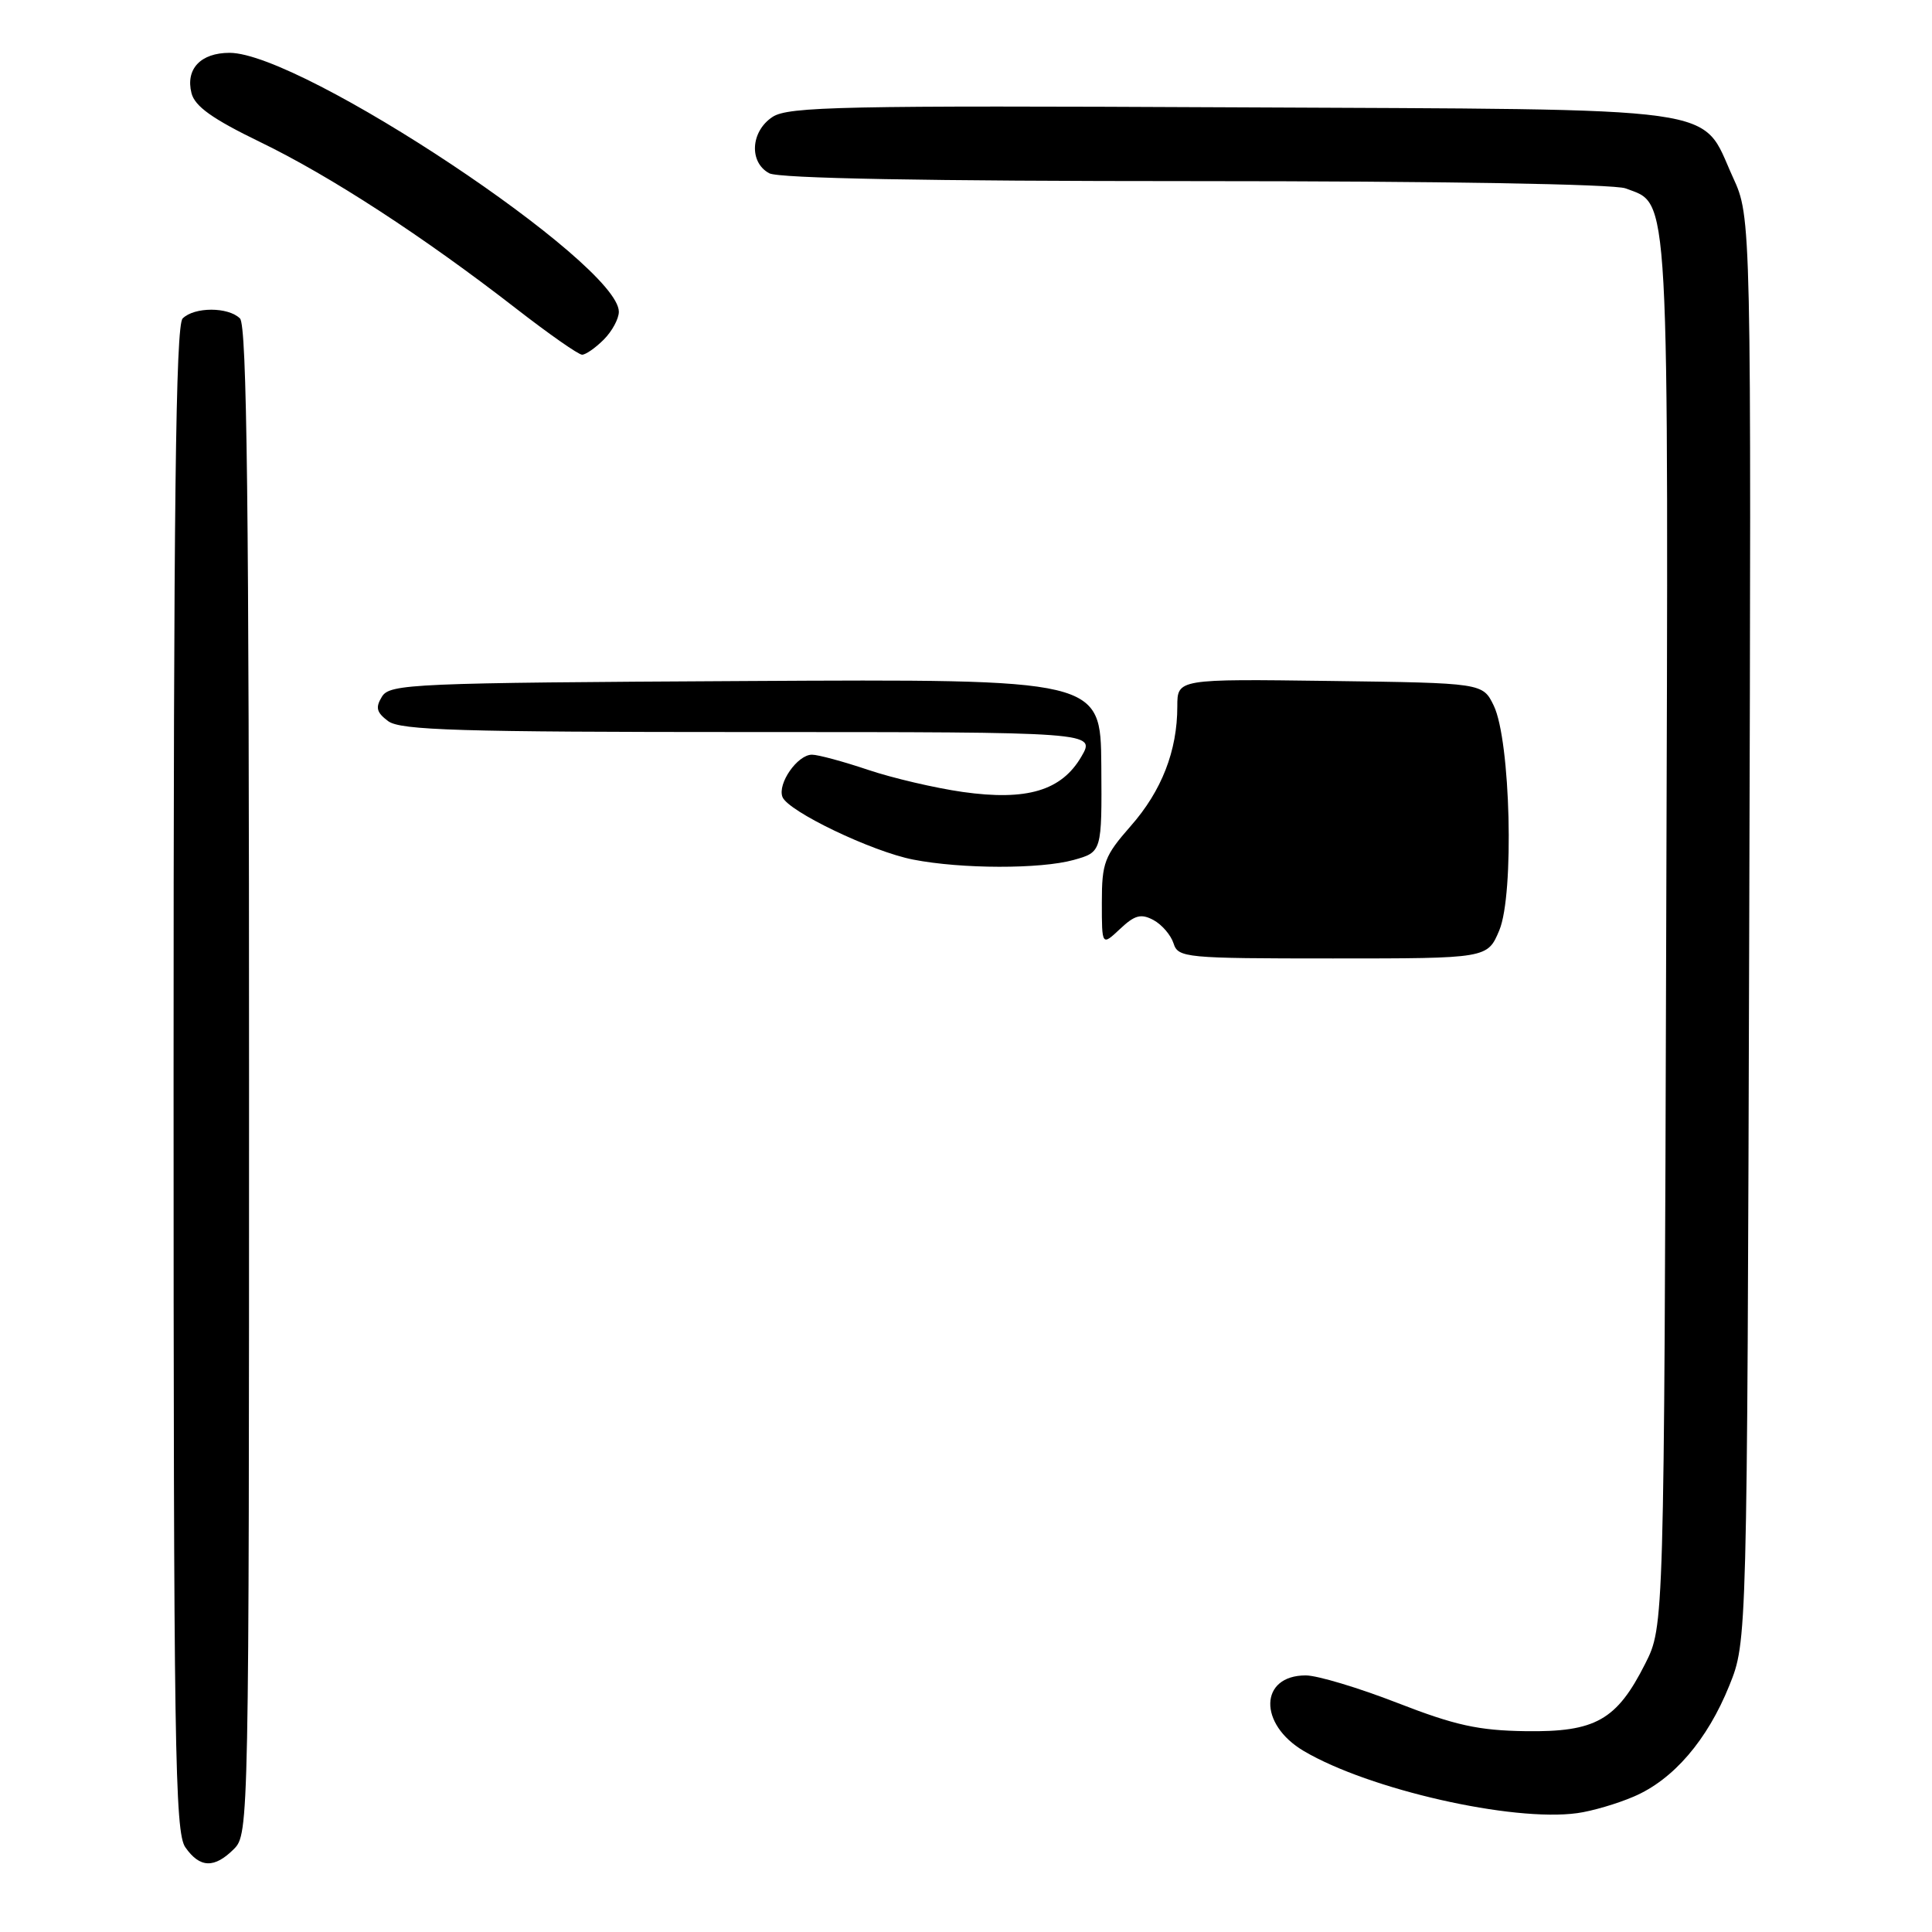 <?xml version="1.0" encoding="UTF-8" standalone="no"?>
<!DOCTYPE svg PUBLIC "-//W3C//DTD SVG 1.1//EN" "http://www.w3.org/Graphics/SVG/1.1/DTD/svg11.dtd" >
<svg xmlns="http://www.w3.org/2000/svg" xmlns:xlink="http://www.w3.org/1999/xlink" version="1.1" viewBox="0 0 256 256">
 <g >
 <path fill="currentColor"
d=" M 31.00 245.00 C 32.97 243.03 33.00 241.67 33.00 143.20 C 33.00 66.91 32.72 43.12 31.80 42.20 C 30.25 40.65 25.75 40.65 24.20 42.20 C 23.28 43.12 23.00 66.86 23.00 142.98 C 23.00 231.48 23.17 242.80 24.56 244.78 C 26.48 247.53 28.40 247.60 31.00 245.00 Z  M 216.50 238.05 C 221.73 235.81 226.23 230.57 229.15 223.33 C 231.50 217.50 231.50 217.50 231.78 123.15 C 232.06 28.81 232.06 28.81 229.62 23.49 C 225.24 13.90 229.80 14.54 163.17 14.22 C 111.70 13.97 104.46 14.12 102.37 15.49 C 99.46 17.40 99.22 21.51 101.93 22.96 C 103.20 23.64 122.71 24.00 158.37 24.00 C 190.65 24.00 213.90 24.39 215.39 24.96 C 221.29 27.20 221.09 23.40 220.78 123.76 C 220.50 215.50 220.50 215.50 218.00 220.45 C 214.22 227.94 211.41 229.52 202.17 229.39 C 195.89 229.30 192.81 228.62 185.15 225.64 C 180.01 223.64 174.55 222.00 173.02 222.00 C 166.88 222.00 166.71 228.45 172.76 232.02 C 181.40 237.12 200.40 241.44 209.00 240.25 C 210.93 239.99 214.30 239.00 216.50 238.05 Z  M 198.67 123.26 C 200.66 118.47 200.16 98.11 197.93 93.50 C 196.47 90.50 196.47 90.50 176.24 90.23 C 156.00 89.96 156.00 89.96 156.00 93.61 C 156.00 99.48 153.93 104.80 149.82 109.46 C 146.34 113.43 146.00 114.31 146.00 119.58 C 146.00 125.35 146.00 125.35 148.41 123.09 C 150.36 121.25 151.19 121.03 152.84 121.91 C 153.95 122.51 155.15 123.90 155.50 125.00 C 156.11 126.91 157.01 127.00 176.62 127.00 C 197.10 127.00 197.10 127.00 198.67 123.26 Z  M 142.26 113.95 C 146.01 112.90 146.01 112.90 145.93 101.44 C 145.84 89.98 145.84 89.98 98.78 90.24 C 54.61 90.48 51.65 90.61 50.61 92.31 C 49.72 93.76 49.89 94.40 51.44 95.56 C 53.07 96.76 60.88 97.00 99.28 97.00 C 145.18 97.00 145.18 97.00 143.29 100.25 C 140.66 104.77 136.07 106.14 127.57 104.94 C 123.92 104.42 118.26 103.10 115.00 102.00 C 111.73 100.90 108.40 100.00 107.59 100.00 C 105.67 100.00 103.00 103.83 103.68 105.60 C 104.41 107.50 115.54 112.84 121.00 113.90 C 127.39 115.15 137.85 115.17 142.26 113.95 Z  M 80.00 45.00 C 81.10 43.90 82.00 42.24 82.00 41.31 C 82.00 34.94 39.99 7.00 30.42 7.00 C 26.59 7.00 24.57 9.14 25.37 12.33 C 25.81 14.09 28.14 15.75 34.47 18.82 C 43.75 23.31 56.07 31.32 68.38 40.88 C 72.72 44.25 76.65 47.00 77.13 47.00 C 77.61 47.00 78.90 46.10 80.00 45.00 Z "/>
</g>
</svg>